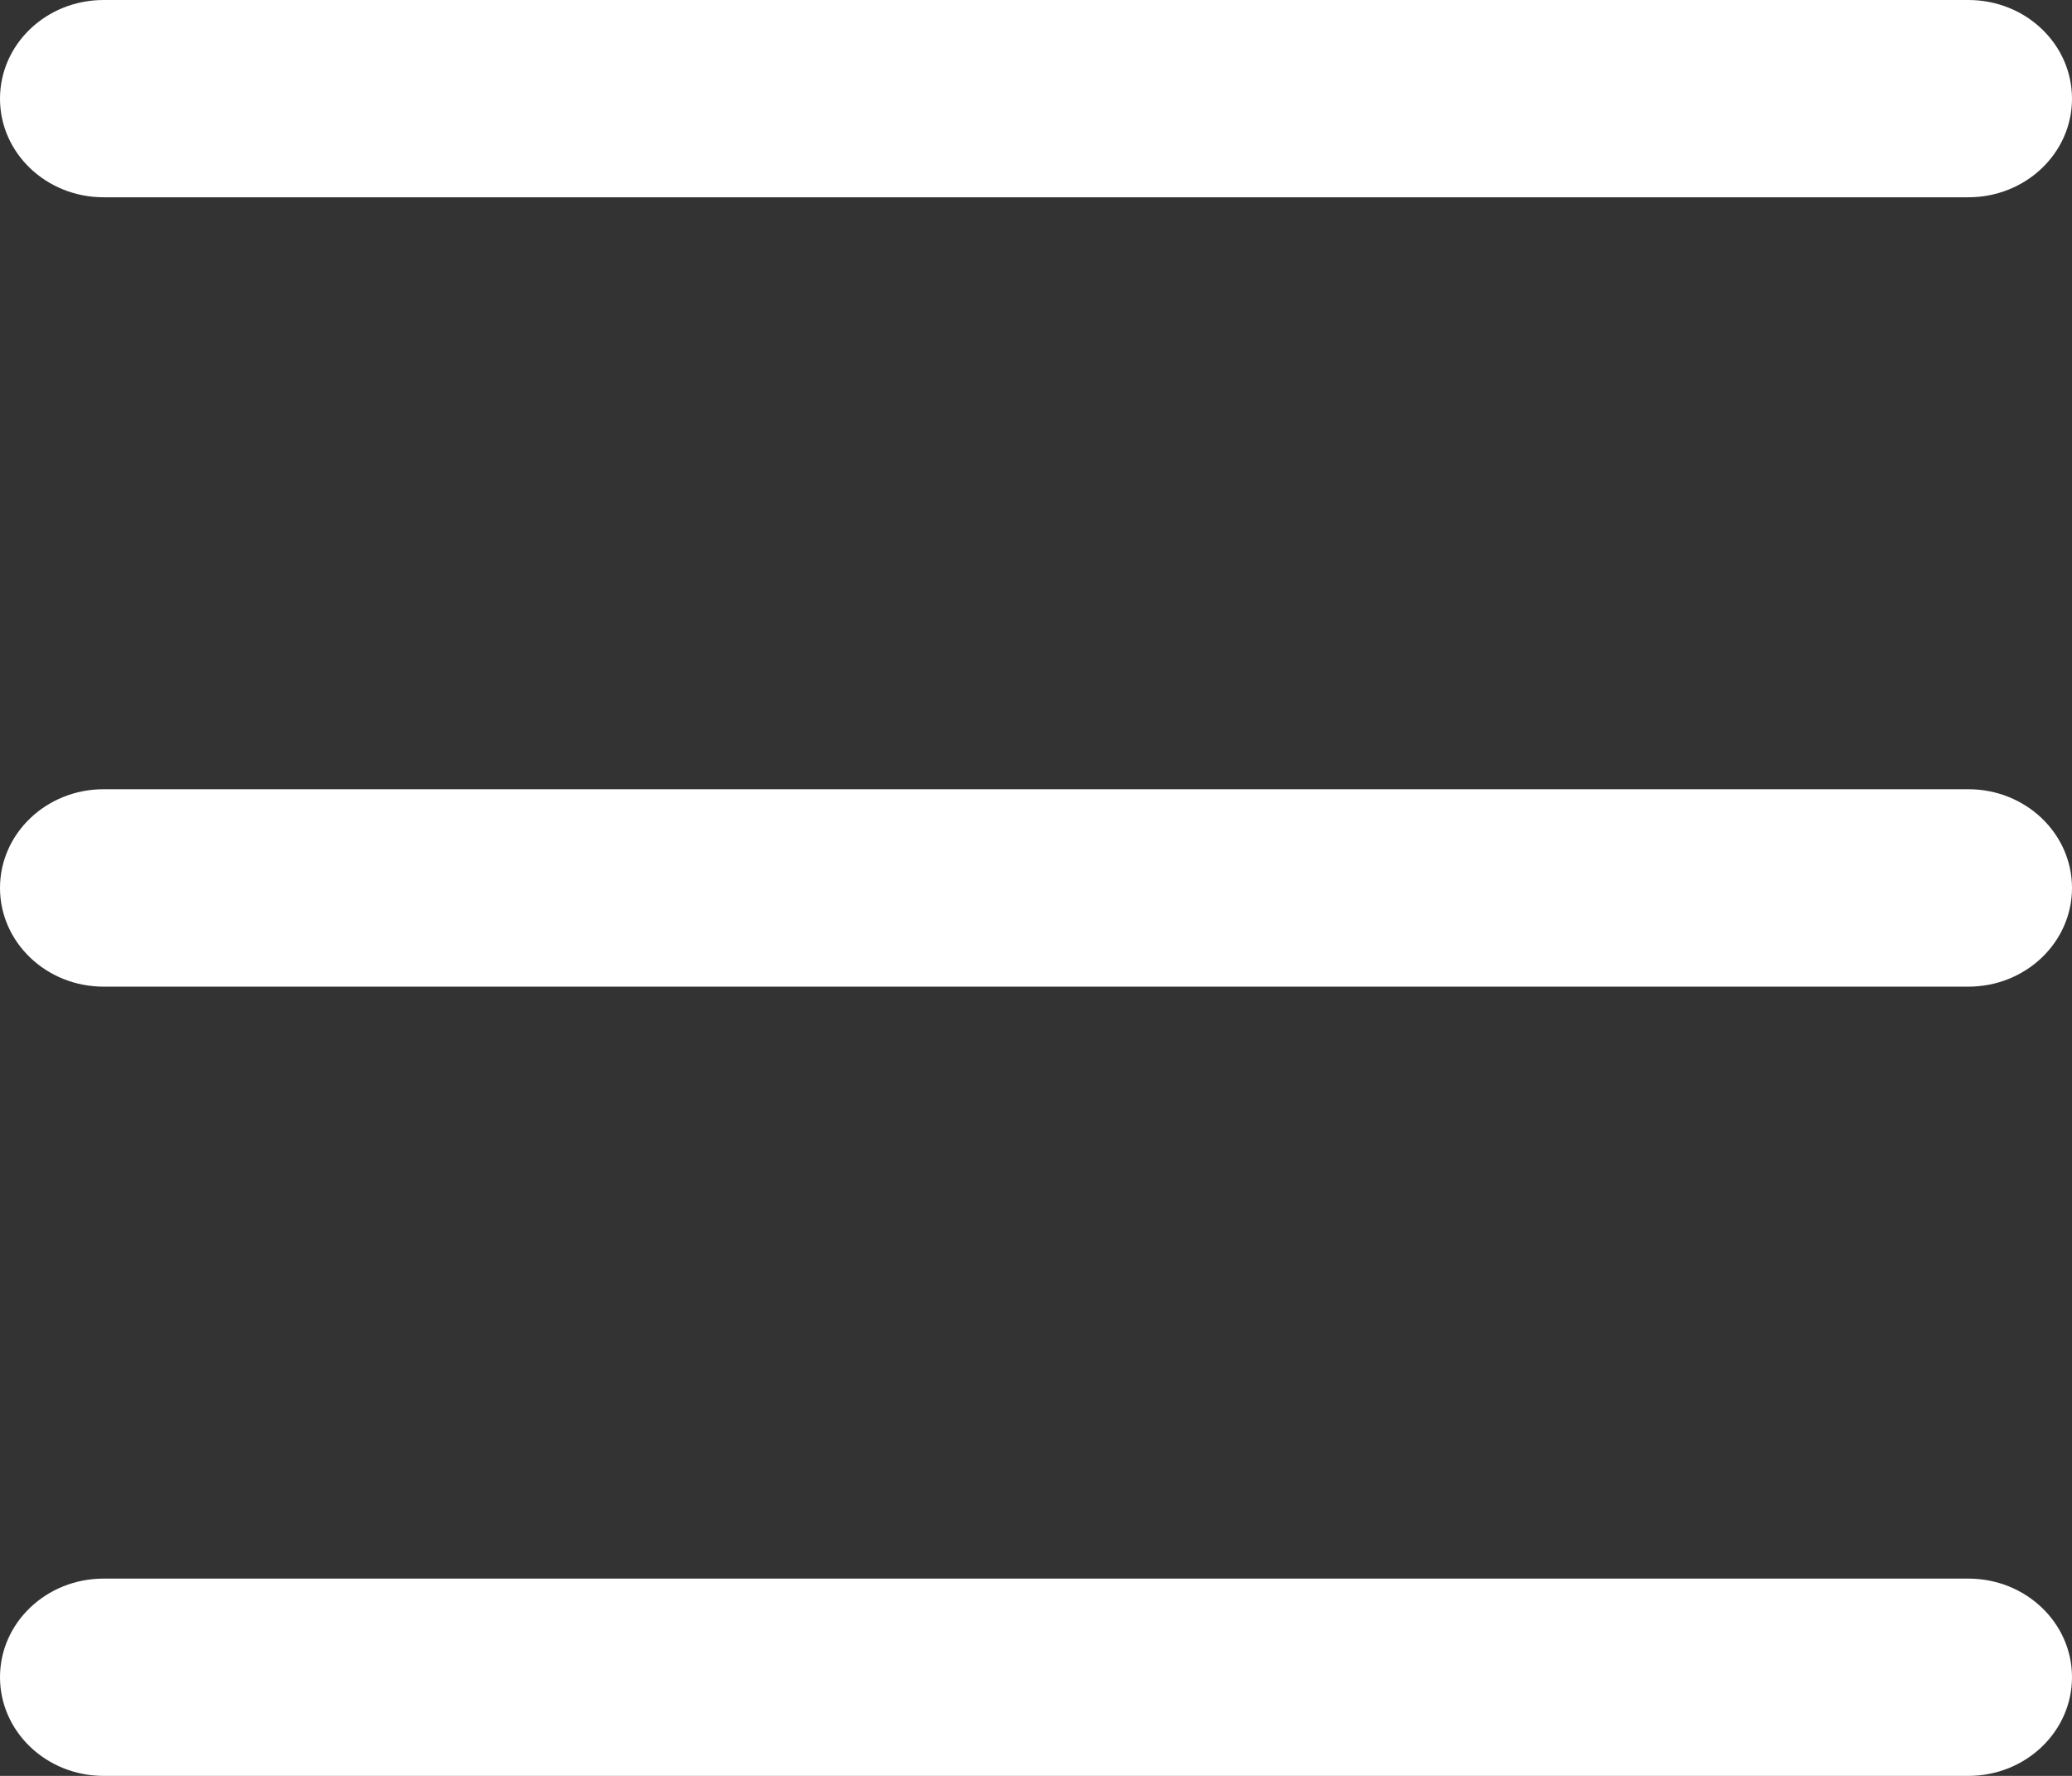 <svg xmlns="http://www.w3.org/2000/svg" xmlns:xlink="http://www.w3.org/1999/xlink" preserveAspectRatio="xMidYMid" width="14" height="12" viewBox="0 0 14 12">
  <rect x="0" y="0" width="14" height="12" fill="#333333" stroke="none"/>
  <defs>
    <style>
      .cls-1 {
        fill: #fff;
        fill-rule: evenodd;
      }
    </style>
  </defs>
  <path d="M13.300,6.667 L0.700,6.667 C0.313,6.667 -0.000,6.368 -0.000,6.000 C-0.000,5.632 0.313,5.333 0.700,5.333 L13.300,5.333 C13.687,5.333 14.000,5.632 14.000,6.000 C14.000,6.368 13.687,6.667 13.300,6.667 ZM13.300,1.333 L0.700,1.333 C0.313,1.333 -0.000,1.035 -0.000,0.667 C-0.000,0.298 0.313,-0.000 0.700,-0.000 L13.300,-0.000 C13.687,-0.000 14.000,0.298 14.000,0.667 C14.000,1.035 13.687,1.333 13.300,1.333 ZM0.700,10.667 L13.300,10.667 C13.687,10.667 14.000,10.965 14.000,11.333 C14.000,11.701 13.687,12.000 13.300,12.000 L0.700,12.000 C0.313,12.000 -0.000,11.701 -0.000,11.333 C-0.000,10.965 0.313,10.667 0.700,10.667 Z" class="cls-1"/>
</svg>
